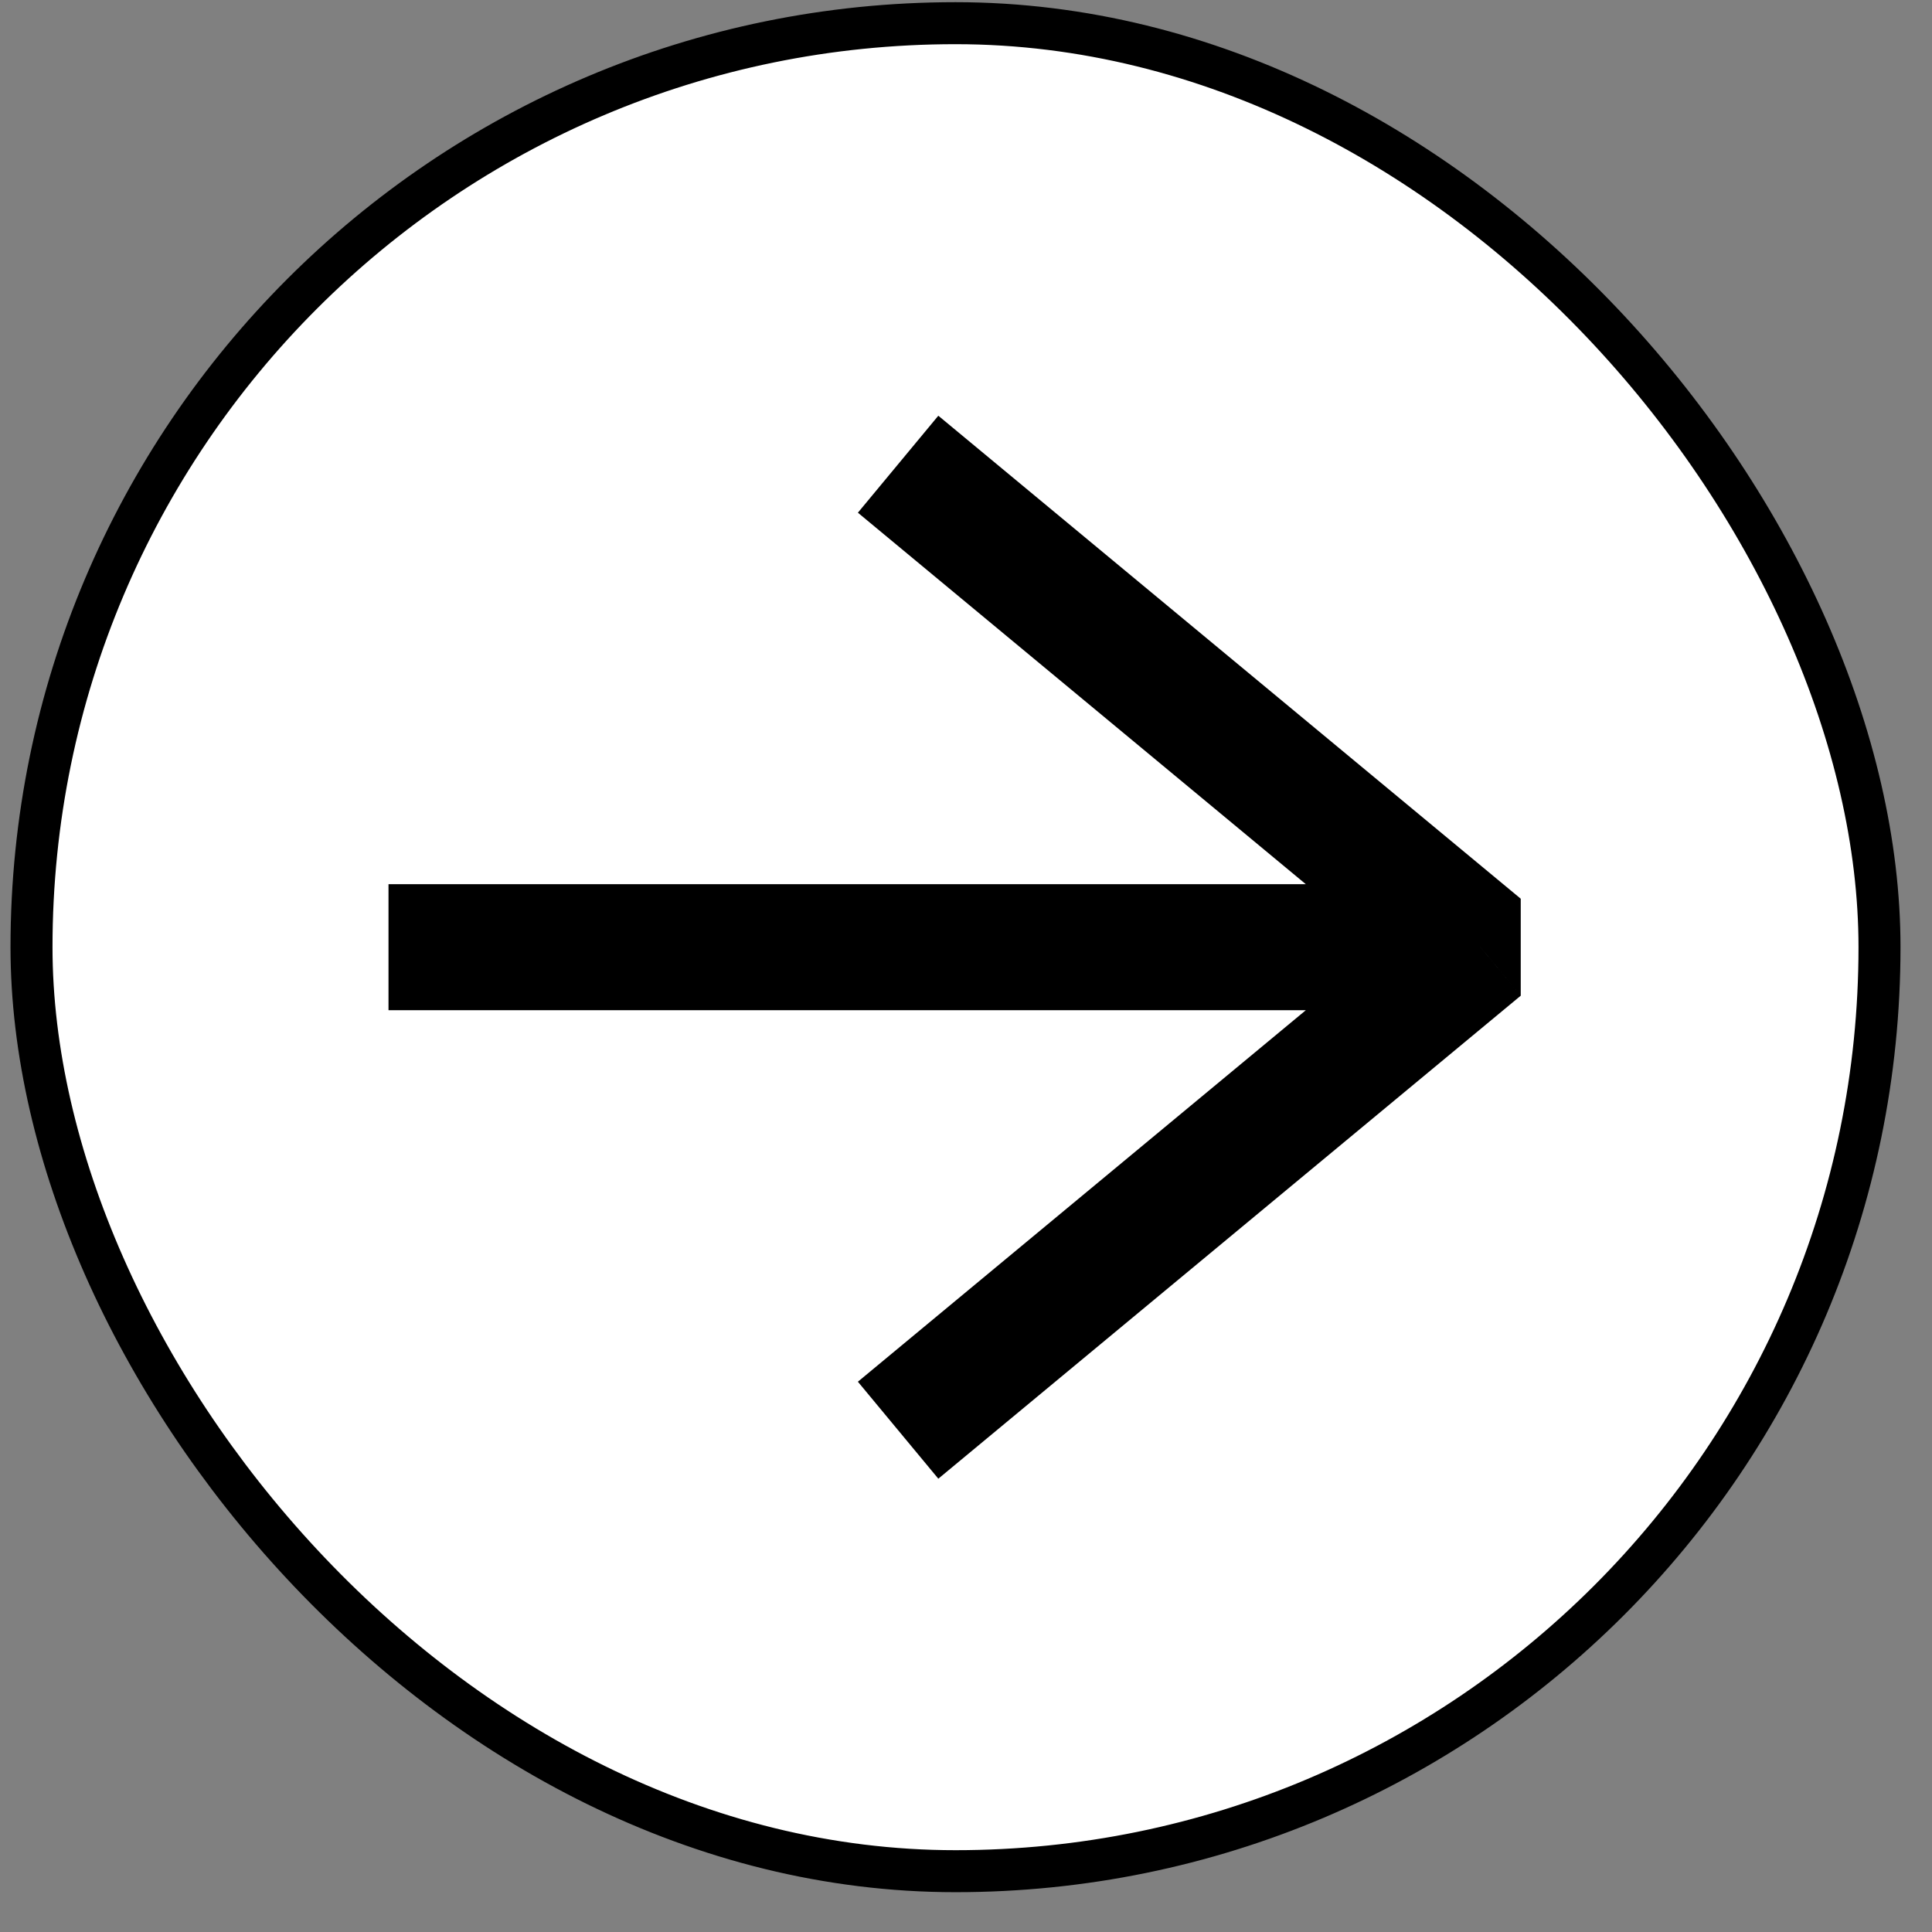 <svg width="46" height="46" viewBox="0 0 46 46" fill="none" xmlns="http://www.w3.org/2000/svg">
<rect x="0" y="0" width="46" height="46" fill="#808080" stroke="none"/>
<rect x="44.75" y="44.552" width="44" height="44" rx="22" transform="rotate(180 44.75 44.552)" fill="white"/>
<path d="M35.25 22.552L36.208 23.707V21.398L35.25 22.552ZM34.292 21.398L20.426 32.898L22.341 35.207L36.208 23.707L34.292 21.398ZM20.426 12.207L34.292 23.707L36.208 21.398L22.341 9.898L20.426 12.207ZM34.672 21.052L9.25 21.052V24.052L34.672 24.052V21.052Z" fill="black"/>
<rect x="44.75" y="44.552" width="44" height="44" rx="22" transform="rotate(180 44.75 44.552)" stroke="black"/>
</svg>
